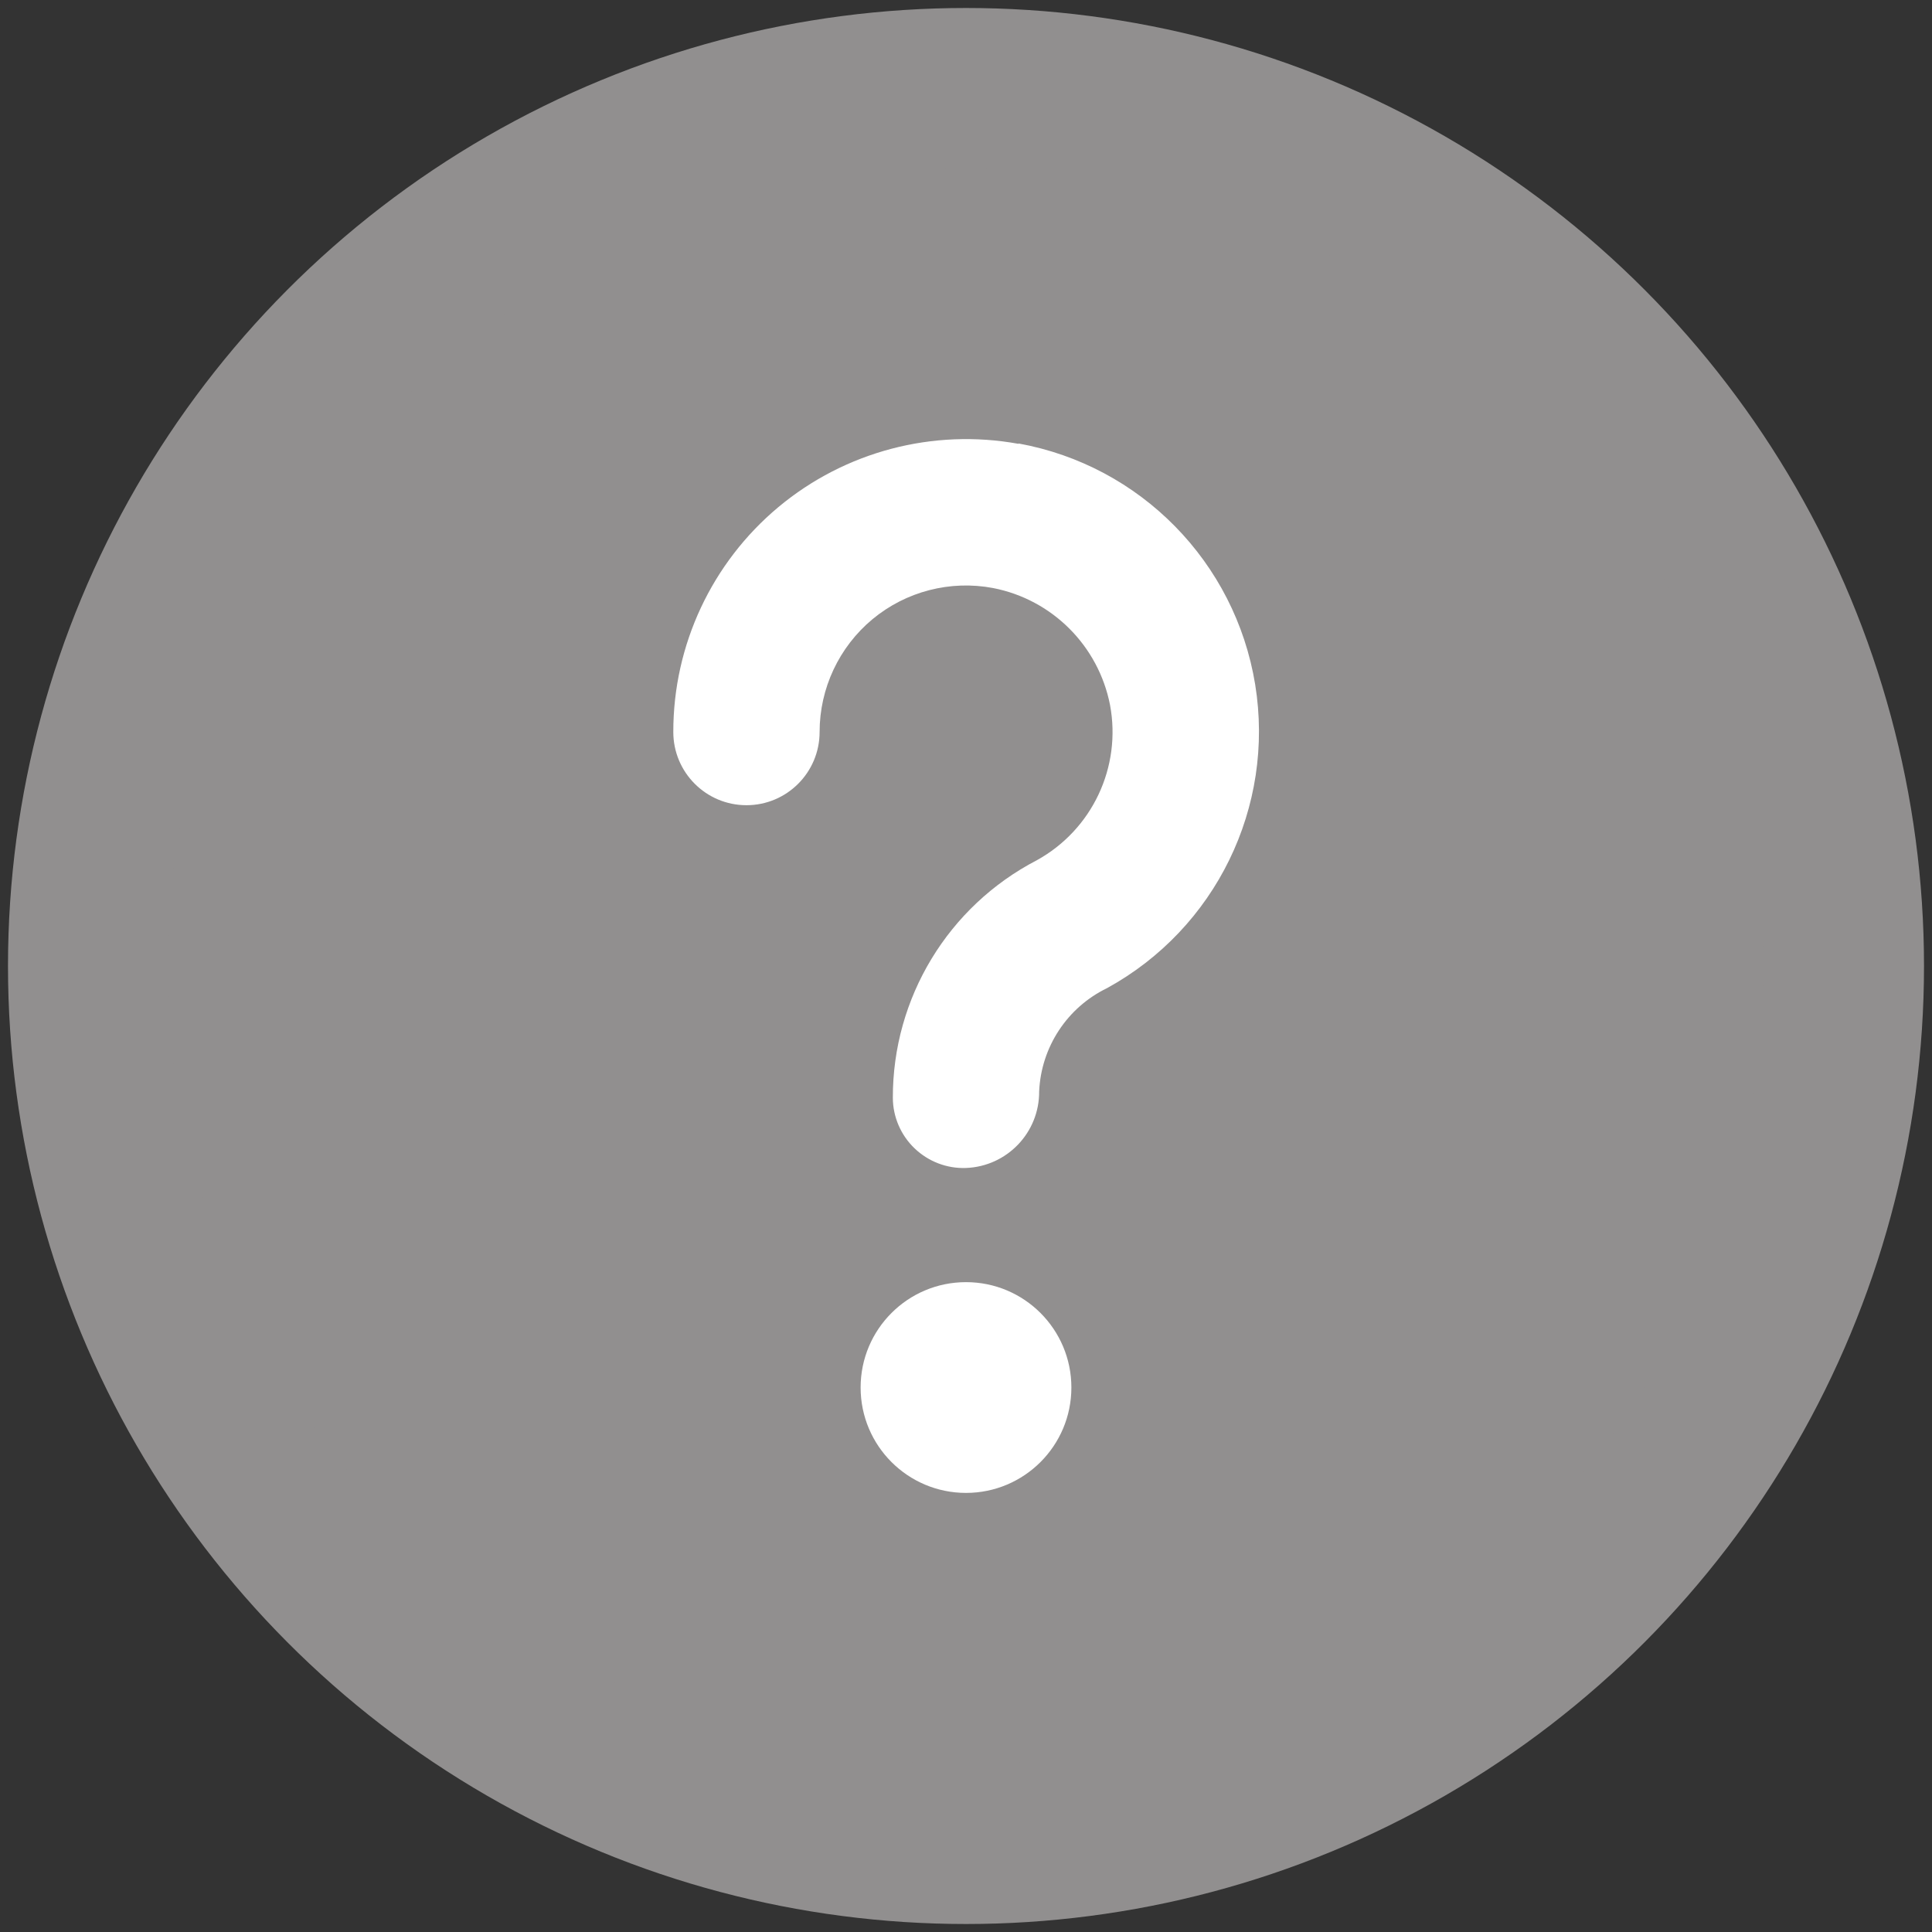 <?xml version="1.0" encoding="UTF-8"?>
<svg width="22px" height="22px" viewBox="0 0 22 22" version="1.1" xmlns="http://www.w3.org/2000/svg" xmlns:xlink="http://www.w3.org/1999/xlink">
    <rect x="0" y="0" width="22" height="22" fill="#333333" stroke="none"/>
    <!-- Generator: sketchtool 51.2 (57519) - http://www.bohemiancoding.com/sketch -->
    <title>FA779136-E2DE-4951-B715-39F0123D6749-26602-000004C86A45C563</title>
    <desc>Created with sketchtool.</desc>
    <defs></defs>
    <g id="Logging-In---Wireframe-Match" stroke="none" stroke-width="1" fill="none" fill-rule="evenodd">
        <g id="Logging-In---Landing-[Tablet]" transform="translate(-423, -617)">
            <g id="Mobile" transform="translate(355, 131)">
                <g id="Link-/-Get-help-/-Grey" transform="translate(69, 484)">
                    <g id="Get-help">
                        <g id="Icon-/-Get-Help-/-Grey" transform="translate(0, 3)">
                            <g id="question1">
                                <circle id="Oval" stroke="#918F8F" stroke-width="1.818" fill="#918F8F" cx="10" cy="10" r="10"></circle>
                                <circle id="Oval-2" fill="#FFFFFF" cx="10" cy="14.8" r="1.2"></circle>
                                <path d="M10.598,4.054 C9.625,3.877 8.623,4.141 7.864,4.774 C7.105,5.408 6.666,6.346 6.667,7.335 C6.667,7.796 7.04,8.169 7.5,8.169 C7.96,8.169 8.333,7.796 8.333,7.335 C8.333,6.839 8.554,6.368 8.935,6.051 C9.317,5.734 9.821,5.604 10.308,5.696 C10.982,5.827 11.508,6.354 11.64,7.027 C11.773,7.735 11.437,8.448 10.806,8.796 C9.797,9.32 9.164,10.364 9.167,11.502 C9.168,11.719 9.258,11.927 9.415,12.077 C9.572,12.227 9.783,12.308 10,12.3 C10.467,12.282 10.836,11.897 10.833,11.429 C10.855,10.924 11.152,10.472 11.606,10.252 C12.844,9.573 13.519,8.188 13.293,6.795 C13.066,5.402 11.987,4.302 10.598,4.05 L10.598,4.054 Z" id="Shape" fill="#FFFFFF" fill-rule="nonzero"></path>
                            </g>
                        </g>
                    </g>
                </g>
            </g>
        </g>
    </g>
</svg>